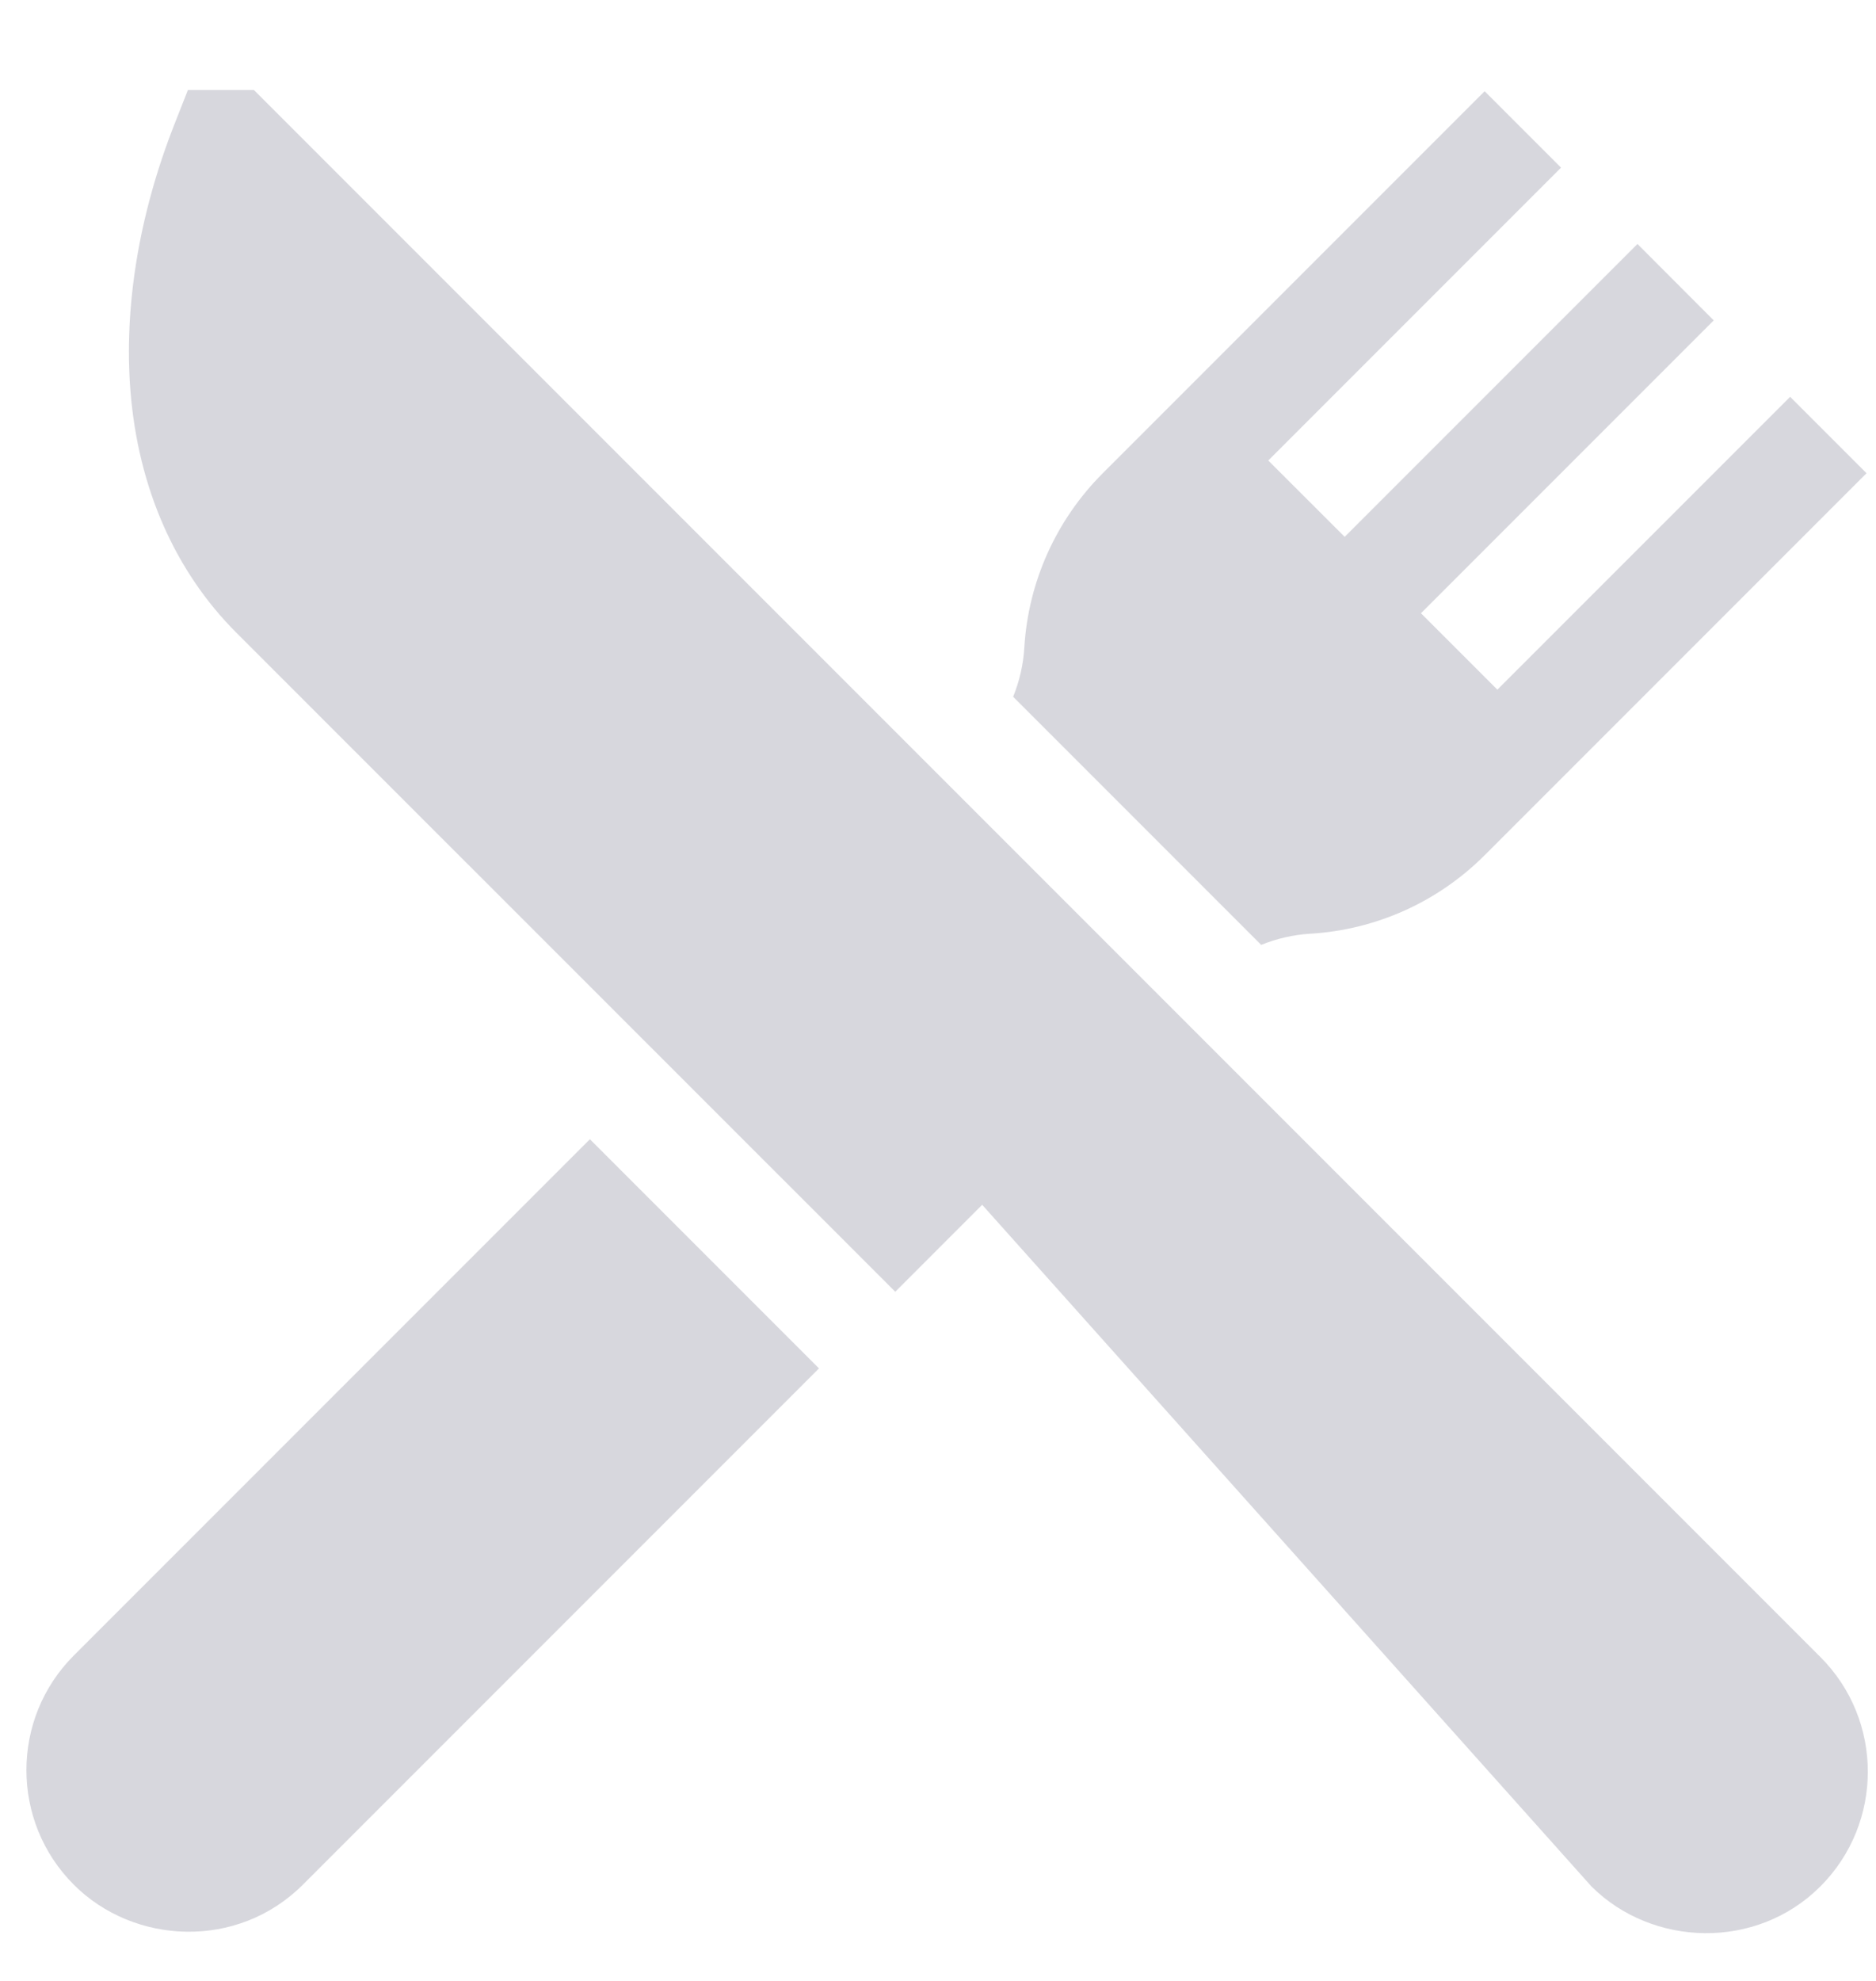 <svg width="18" height="19" viewBox="0 0 18 19" fill="none" xmlns="http://www.w3.org/2000/svg">
<g clip-path="url(#clip0_215_5478)">
<path d="M17.467 15.894L10.535 8.962L2.436 0.863H1.803L1.674 1.191C1.333 2.058 1.187 2.945 1.252 3.755C1.327 4.679 1.678 5.478 2.267 6.068L8.59 12.39L9.424 11.556L15.269 18.093C15.851 18.674 16.851 18.709 17.467 18.093C18.073 17.486 18.073 16.5 17.467 15.894Z" fill="#B0B1BC" fill-opacity="0.5"/>
<path d="M5.66 10.927L0.708 15.879C0.102 16.485 0.102 17.471 0.708 18.077C1.283 18.653 2.279 18.704 2.906 18.077L7.858 13.125L5.66 10.927Z" fill="#B0B1BC" fill-opacity="0.5"/>
<path d="M17.176 3.806L14.367 6.615L13.634 5.882L16.443 3.073L15.711 2.34L12.902 5.149L12.169 4.417L14.978 1.608L14.245 0.875L10.581 4.539C10.133 4.987 9.865 5.582 9.828 6.215C9.818 6.375 9.782 6.533 9.721 6.683L12.101 9.063C12.251 9.002 12.409 8.966 12.569 8.956C13.202 8.919 13.797 8.651 14.245 8.203L17.909 4.539L17.176 3.806Z" fill="#B0B1BC" fill-opacity="0.5"/>
</g>
<defs>
<clipPath id="clip0_215_5478">
<rect width="17.679" height="17.679" fill="white" transform="translate(0.248 0.863)"/>
</clipPath>
</defs>
</svg>
